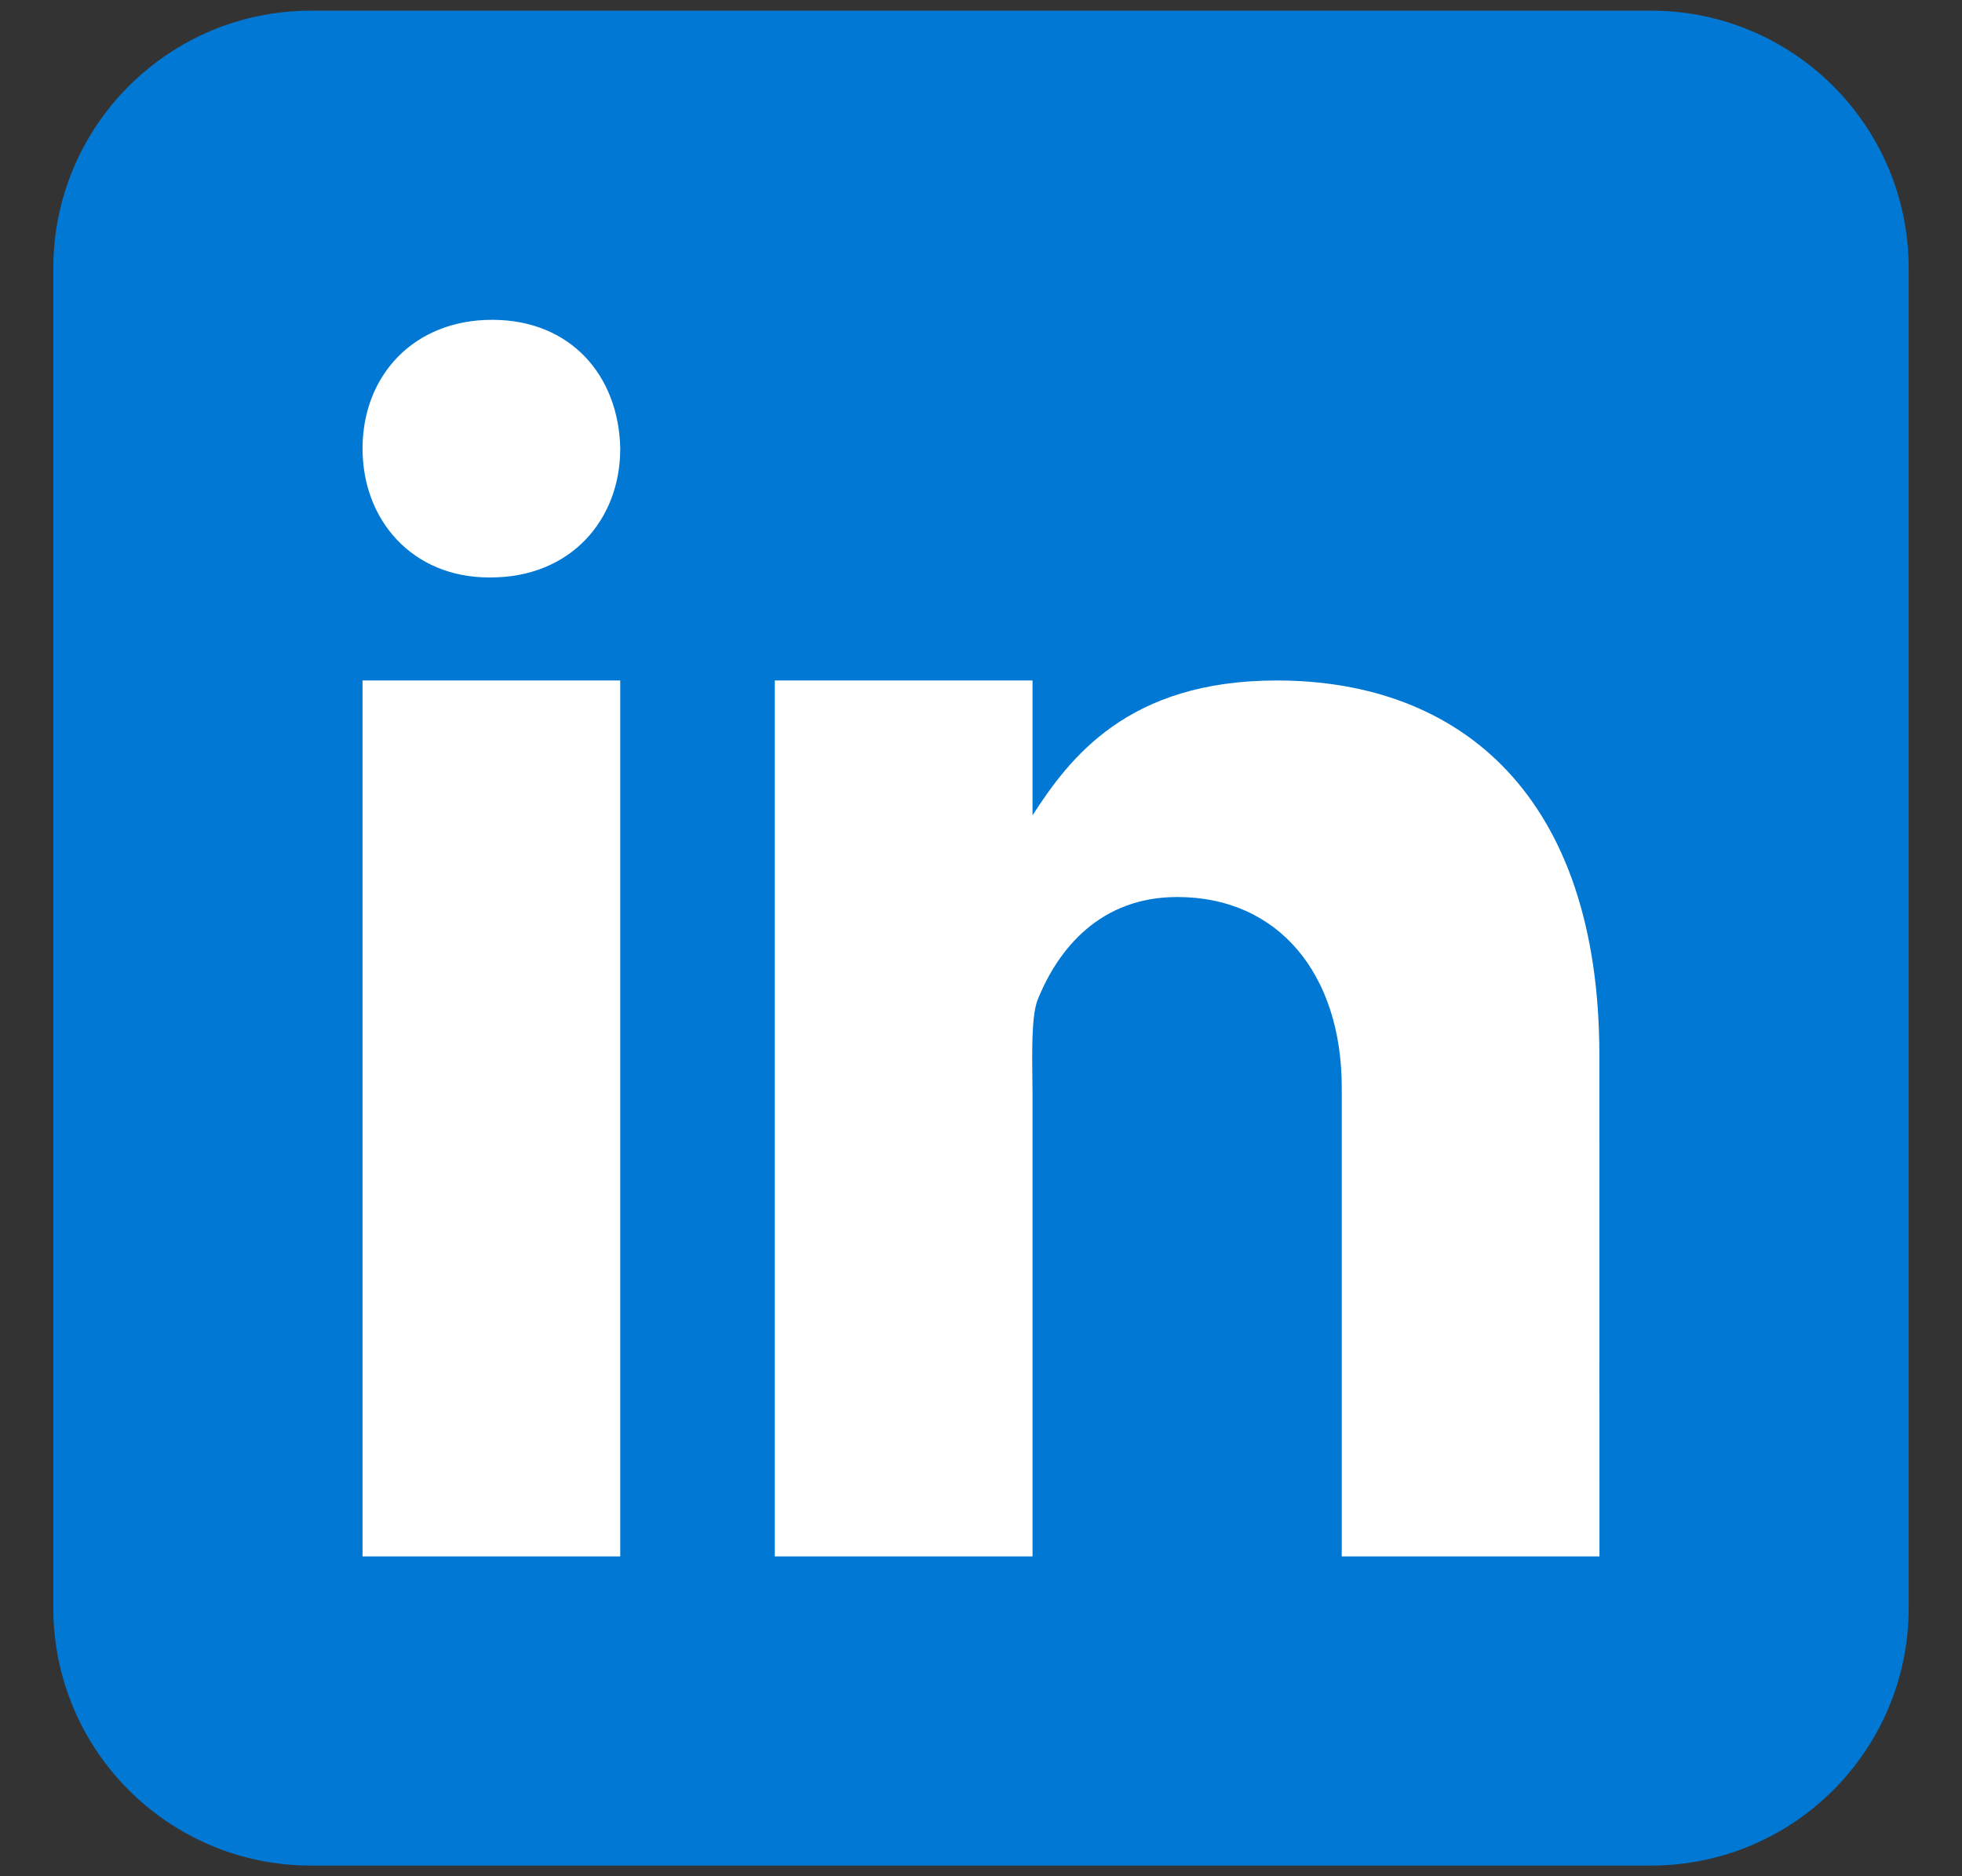 <svg width="23" height="22" viewBox="0 0 23 22" fill="none" xmlns="http://www.w3.org/2000/svg">
<rect x="0" y="0" width="23" height="22" fill="#333333" stroke="none"/>
<g clip-path="url(#clip0_241_20)">
<path d="M22.375 18.854C22.375 20.523 21.023 21.875 19.354 21.875H3.646C1.978 21.875 0.625 20.523 0.625 18.854V3.146C0.625 1.477 1.978 0.125 3.646 0.125H19.354C21.023 0.125 22.375 1.477 22.375 3.146V18.854Z" fill="#0078D4"/>
<path d="M4.25 7.979H7.271V18.25H4.25V7.979ZM5.751 6.771H5.734C4.833 6.771 4.25 6.099 4.25 5.26C4.25 4.402 4.851 3.75 5.769 3.75C6.688 3.75 7.254 4.402 7.271 5.26C7.271 6.098 6.688 6.771 5.751 6.771ZM18.75 18.25H15.729V12.753C15.729 11.425 14.989 10.518 13.801 10.518C12.894 10.518 12.403 11.13 12.165 11.721C12.078 11.932 12.104 12.517 12.104 12.812V18.25H9.083V7.979H12.104V9.56C12.54 8.885 13.222 7.979 14.967 7.979C17.128 7.979 18.749 9.339 18.749 12.374L18.75 18.25Z" fill="white"/>
</g>
<defs>
<clipPath id="clip0_241_20">
<rect width="23" height="22" fill="white"/>
</clipPath>
</defs>
</svg>
